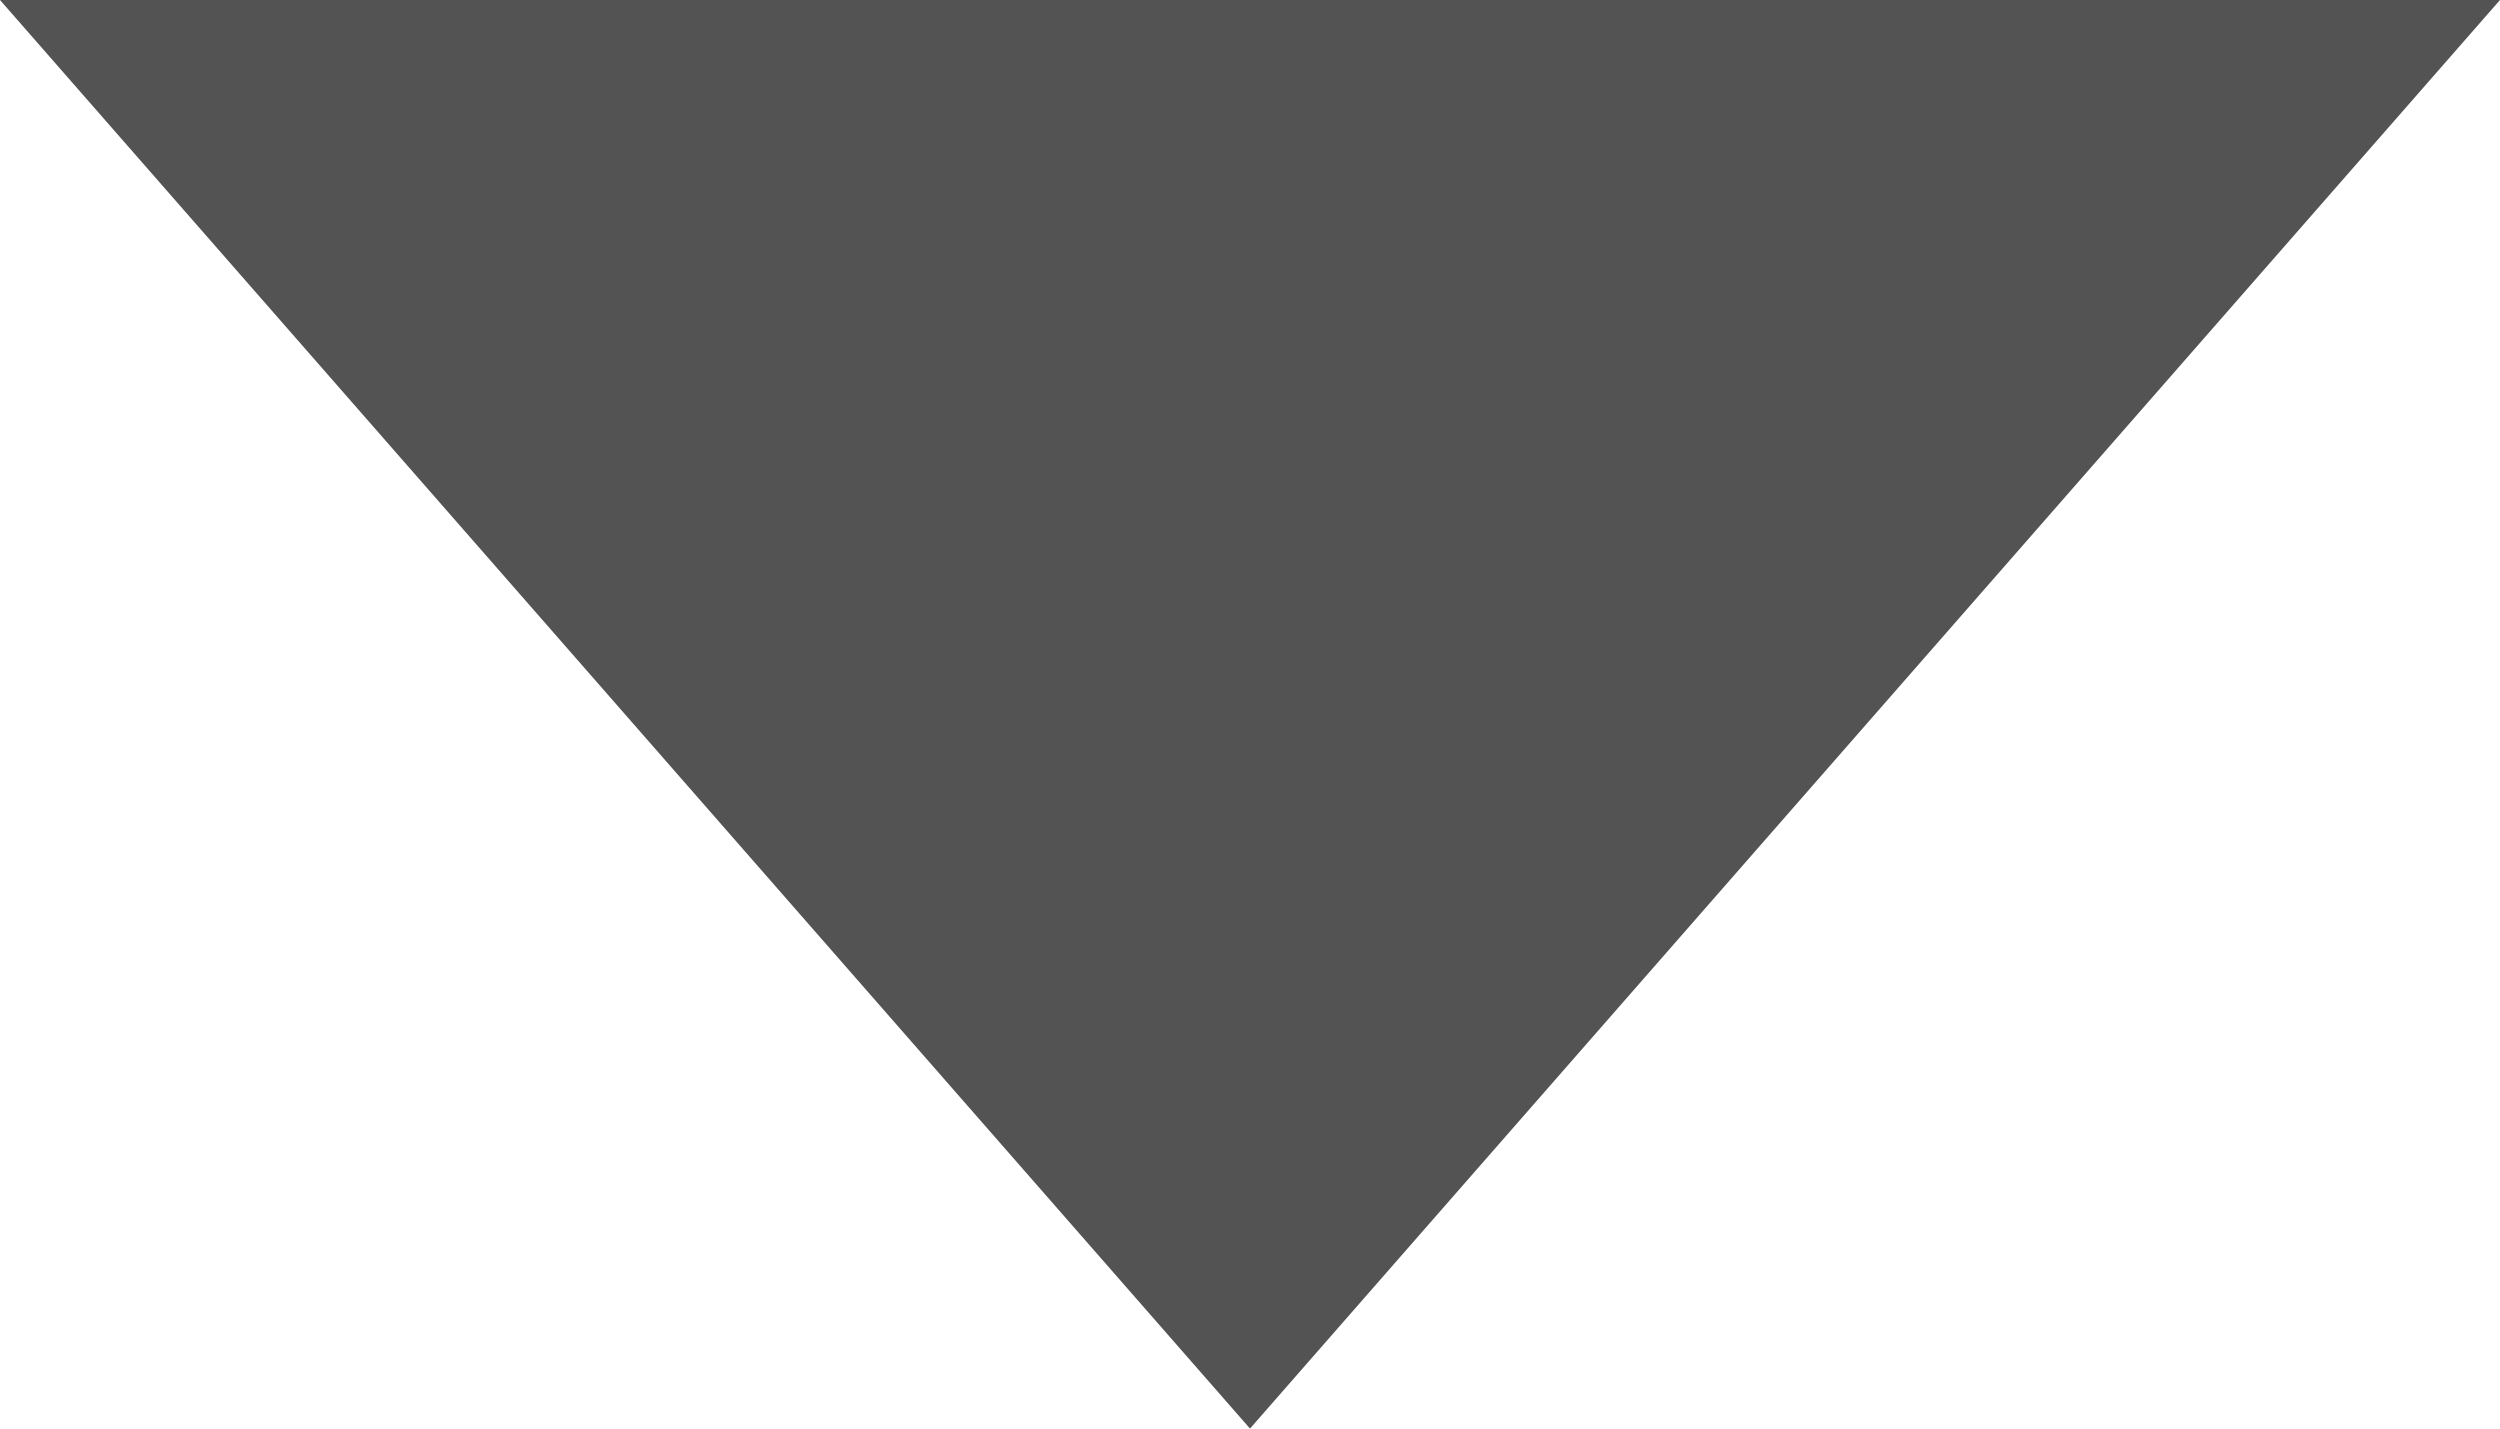 <svg xmlns="http://www.w3.org/2000/svg" width="14" height="8" viewBox="0 0 14 8">
  <path id="drop-down" d="M7.5,12l7,8,7-8Z" transform="translate(-7.5 -12)" fill="#535353" fill-rule="evenodd"/>
</svg>
